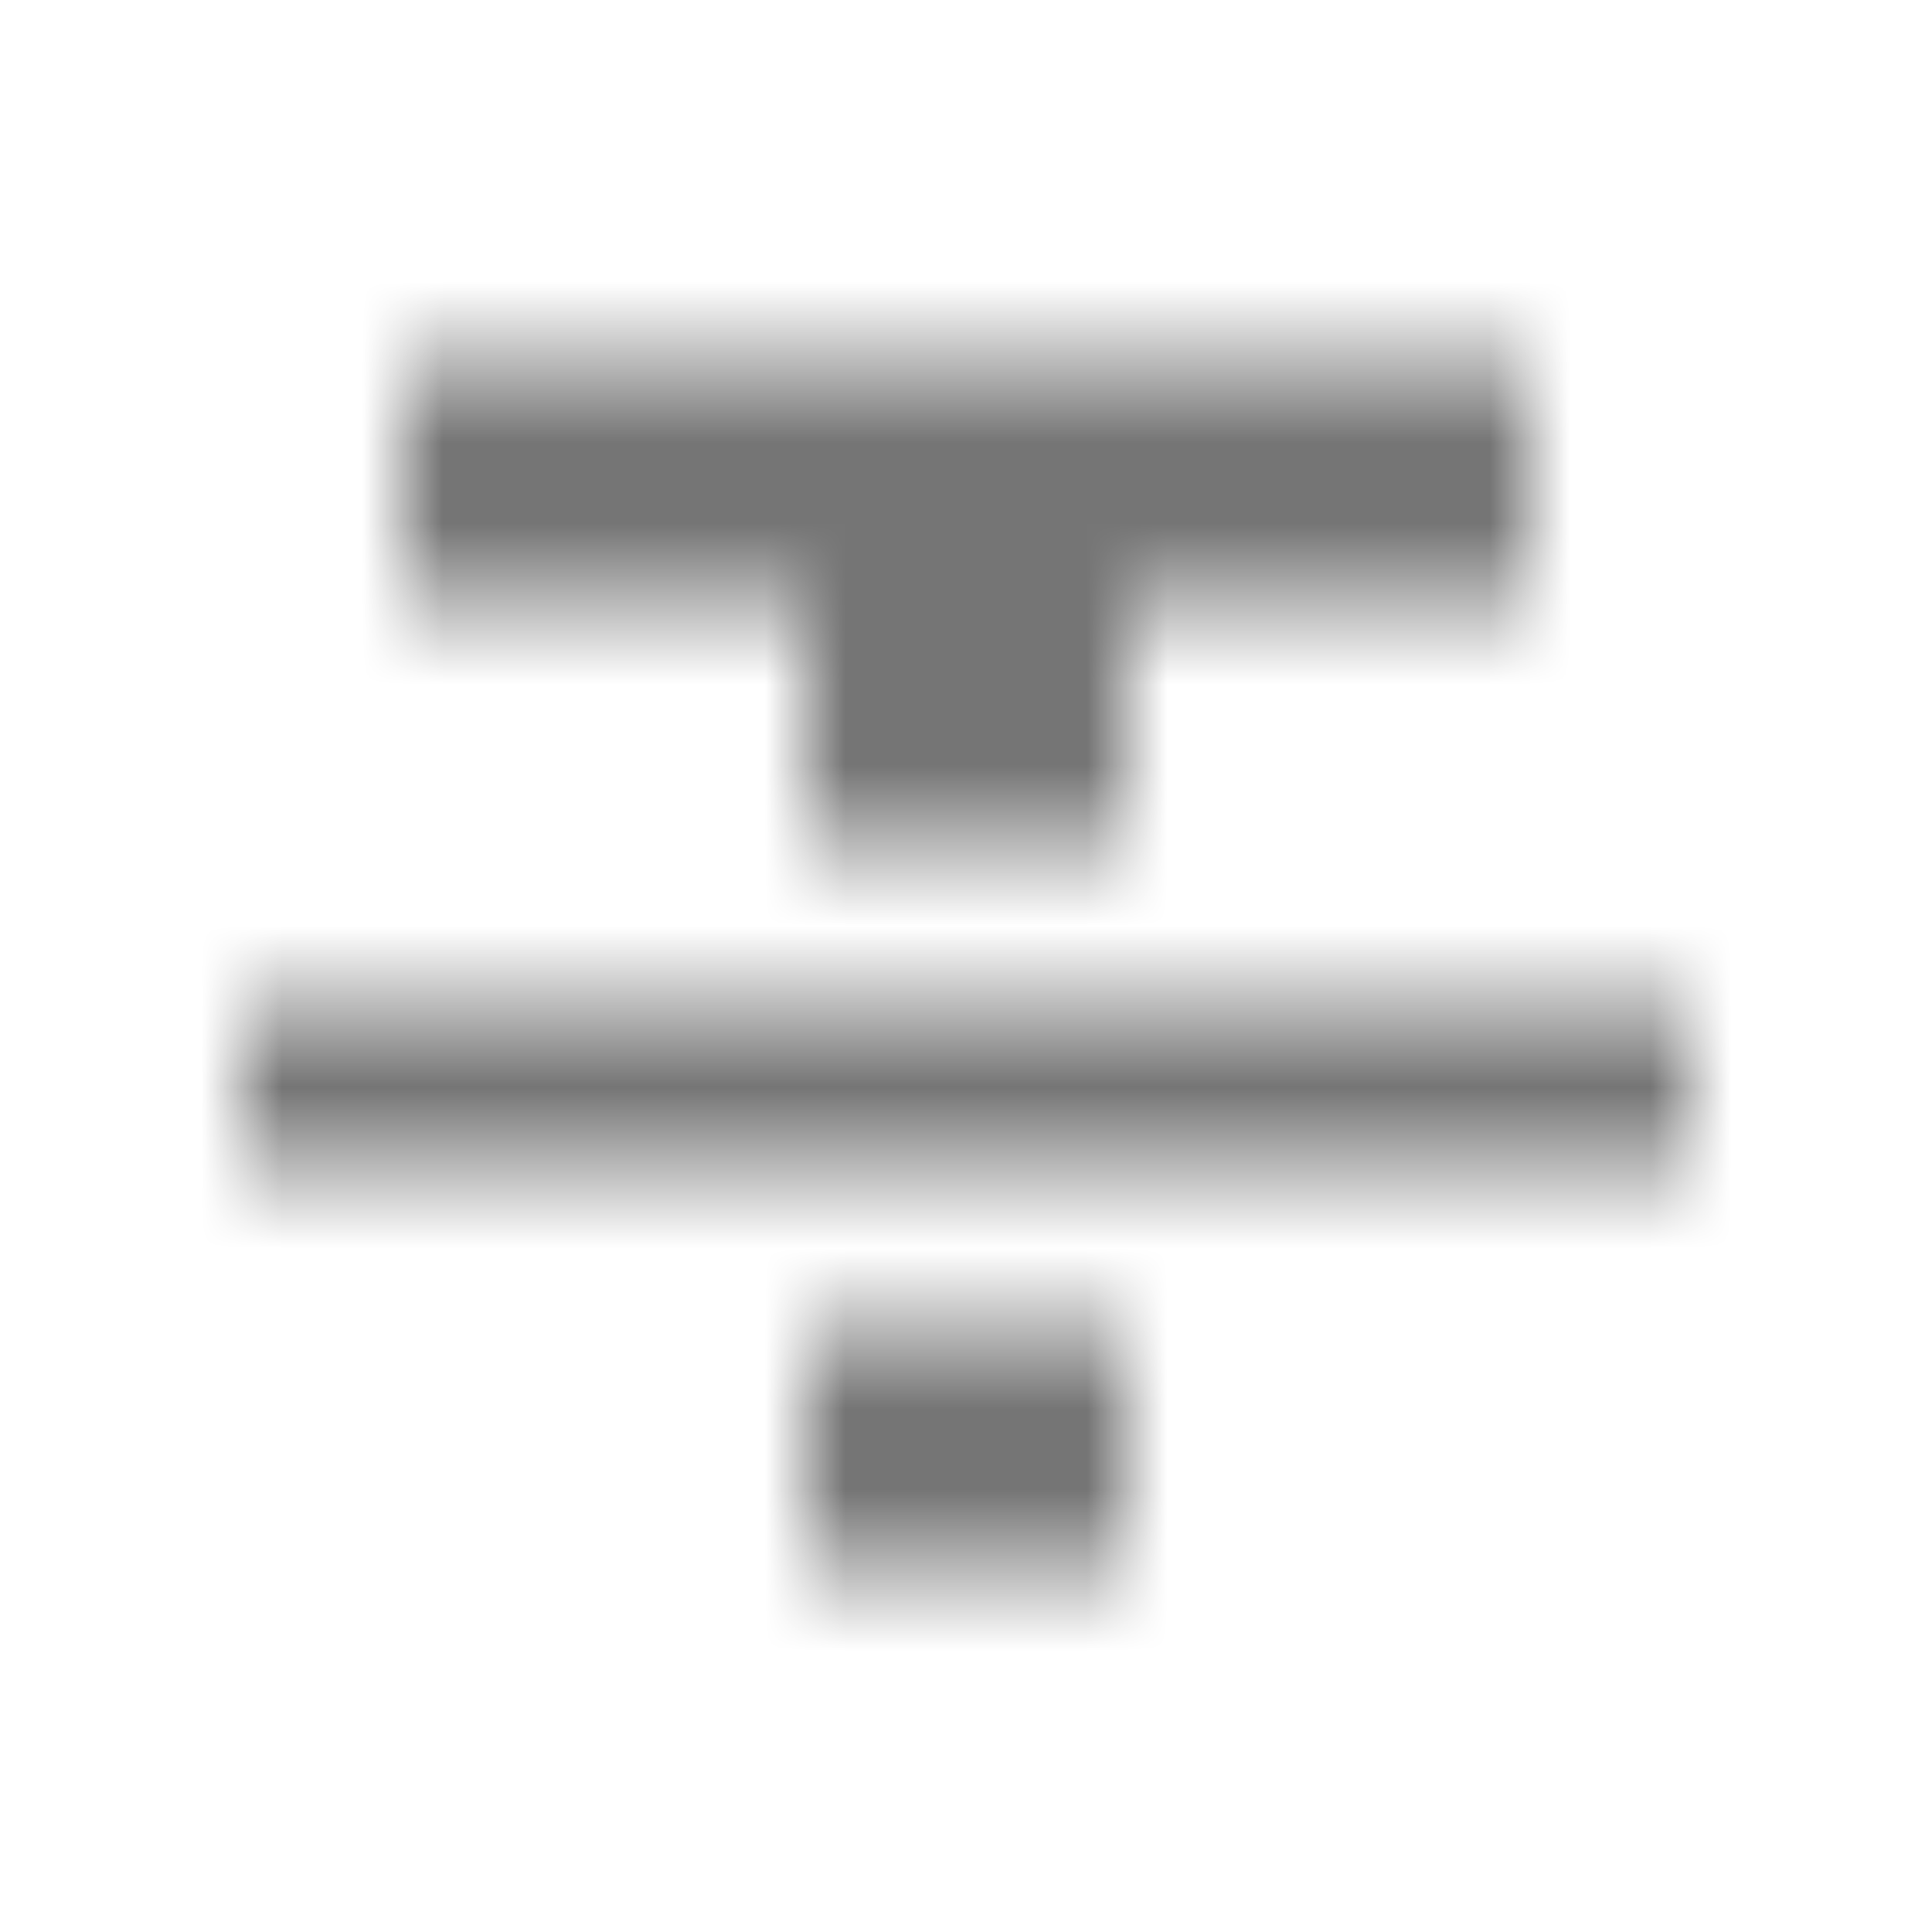 <?xml version="1.0" encoding="UTF-8"?>
<svg width="24px" height="24px" viewBox="0 0 24 24" version="1.1" xmlns="http://www.w3.org/2000/svg" xmlns:xlink="http://www.w3.org/1999/xlink">
    <!-- Generator: Sketch 50 (54983) - http://www.bohemiancoding.com/sketch -->
    <title>icon/editor/format_strikethrough_24px_sharp</title>
    <desc>Created with Sketch.</desc>
    <defs>
        <path d="M10,19.5 L14,19.5 L14,16.5 L10,16.5 L10,19.5 Z M5,4.5 L5,7.5 L10,7.5 L10,10.5 L14,10.5 L14,7.5 L19,7.5 L19,4.5 L5,4.5 Z M3,14.5 L21,14.5 L21,12.5 L3,12.5 L3,14.5 Z" id="path-1"></path>
    </defs>
    <g id="icon/editor/format_strikethrough_24px" stroke="none" stroke-width="1" fill="none" fill-rule="evenodd">
        <mask id="mask-2" fill="white">
            <use xlink:href="#path-1"></use>
        </mask>
        <g fill-rule="nonzero"></g>
        <g id="✱-/-Color-/-Icons-/-Black-/-Inactive" mask="url(#mask-2)" fill="#000000" fill-opacity="0.54">
            <rect id="Rectangle" x="0" y="0" width="24" height="24"></rect>
        </g>
    </g>
</svg>